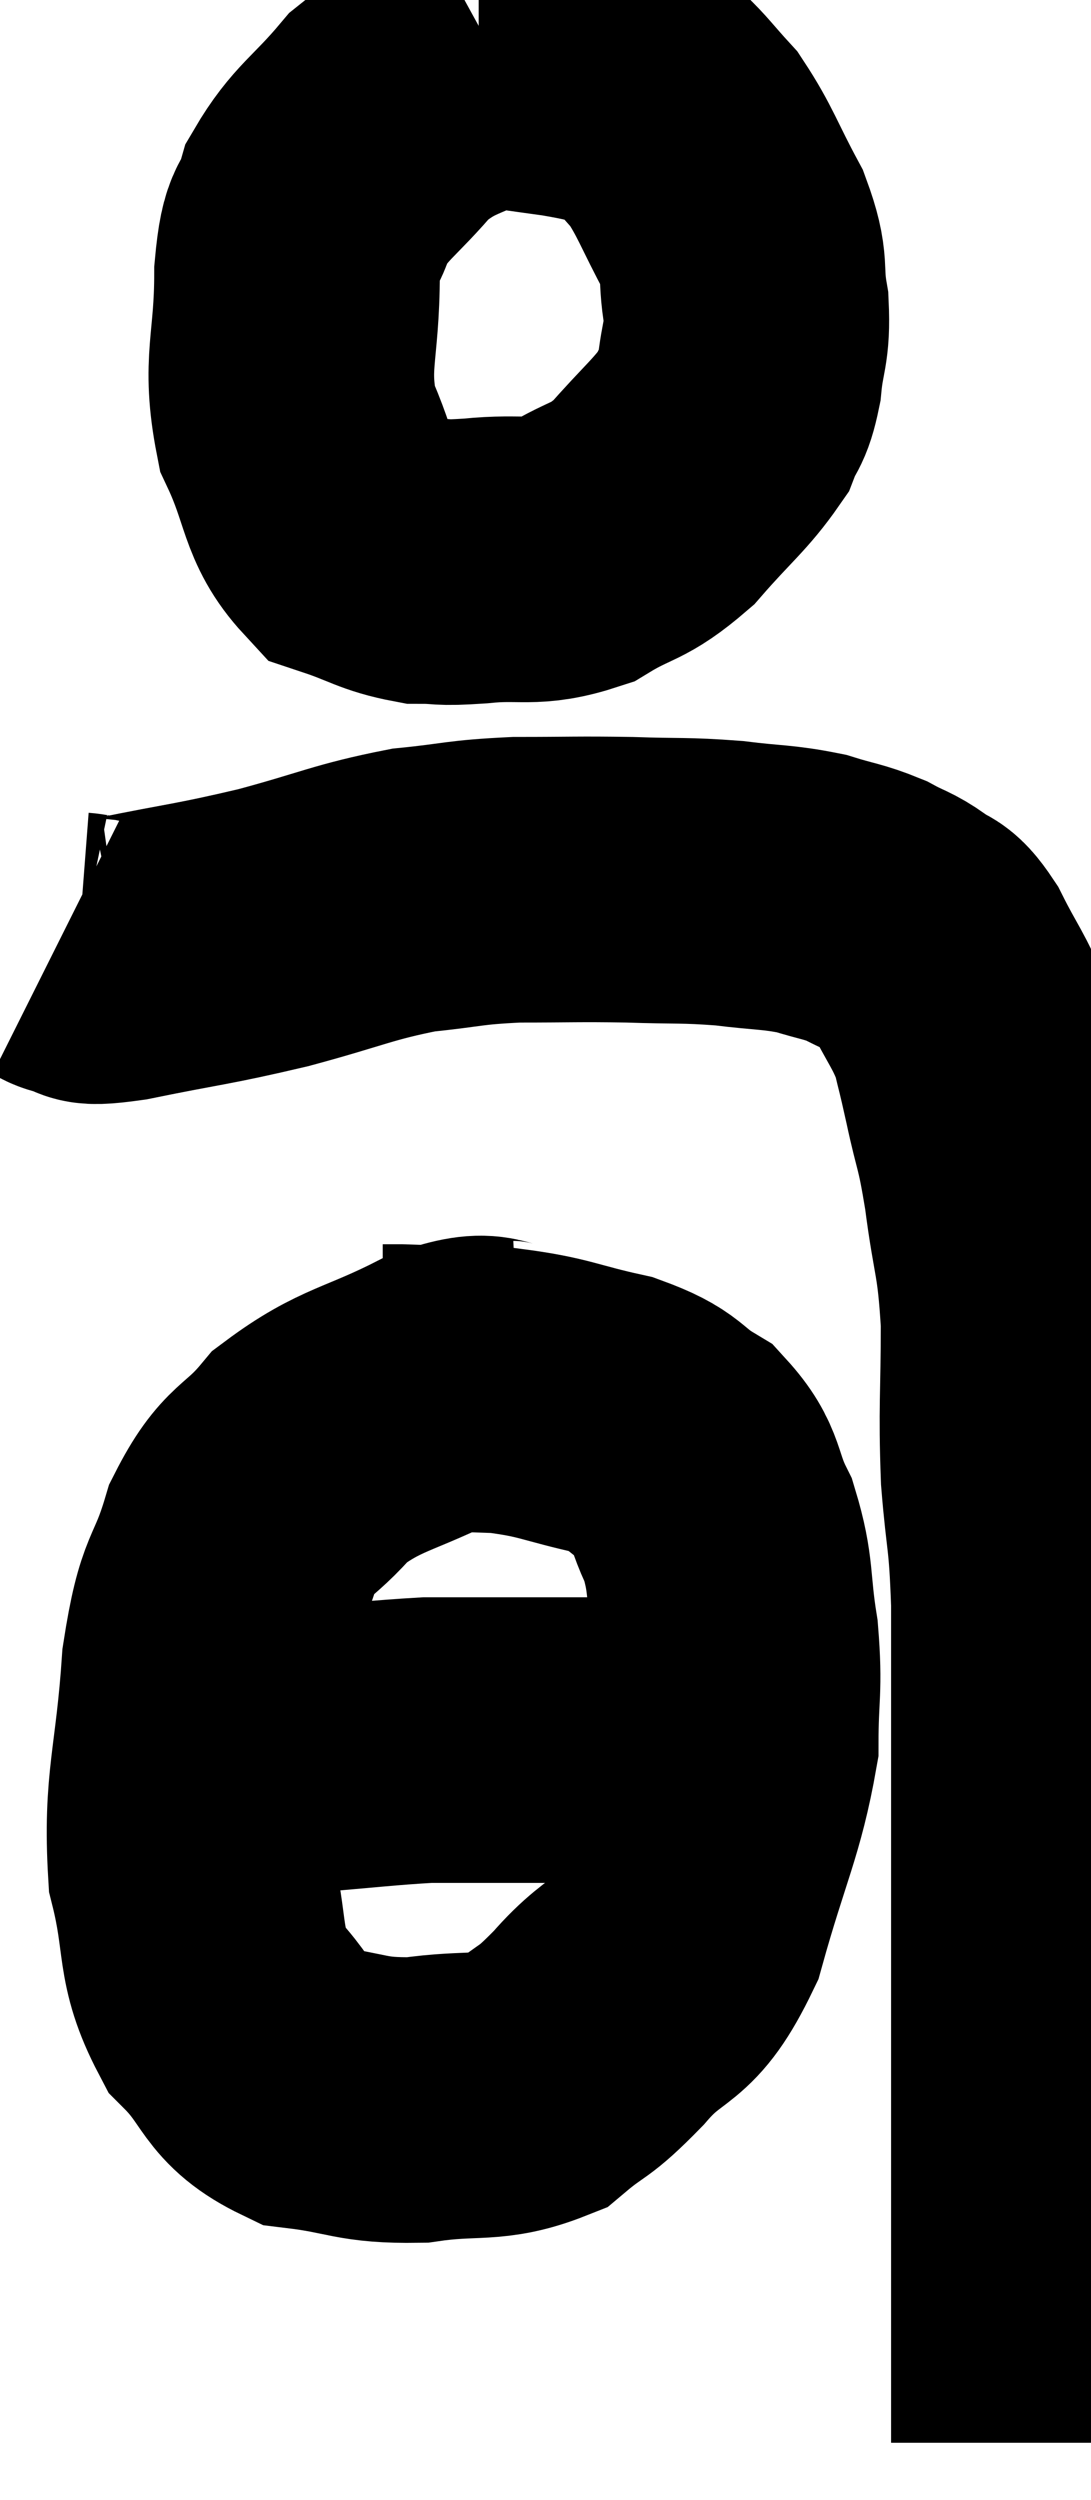 <svg xmlns="http://www.w3.org/2000/svg" viewBox="14.54 3.5 19.1 43.76" width="19.1" height="43.76"><path d="M 23.22 4.5 C 22.29 5.01, 22.14 4.89, 21.36 5.52 C 20.73 6.27, 20.505 6.33, 20.1 7.02 C 19.92 7.65, 19.83 7.29, 19.74 8.28 C 19.74 9.63, 19.515 9.825, 19.74 10.98 C 20.19 11.94, 20.1 12.315, 20.64 12.9 C 21.27 13.11, 21.345 13.215, 21.9 13.32 C 22.38 13.32, 22.185 13.365, 22.86 13.32 C 23.73 13.23, 23.82 13.395, 24.6 13.14 C 25.29 12.72, 25.335 12.855, 25.98 12.3 C 26.58 11.61, 26.805 11.46, 27.18 10.92 C 27.33 10.53, 27.375 10.65, 27.48 10.14 C 27.54 9.51, 27.63 9.54, 27.6 8.88 C 27.48 8.19, 27.63 8.235, 27.36 7.5 C 26.94 6.72, 26.895 6.51, 26.52 5.94 C 26.19 5.58, 26.1 5.445, 25.86 5.22 C 25.71 5.13, 25.92 5.145, 25.56 5.04 C 24.99 4.92, 25.035 4.905, 24.42 4.8 C 23.76 4.71, 23.475 4.665, 23.1 4.62 C 23.01 4.62, 22.965 4.62, 22.92 4.62 L 22.92 4.62" fill="none" stroke="black" stroke-width="5"></path><path d="M 15.54 20.04 C 15.72 20.13, 15.615 20.16, 15.9 20.22 C 16.29 20.25, 15.825 20.4, 16.68 20.28 C 18 20.01, 18.045 20.04, 19.32 19.74 C 20.55 19.41, 20.715 19.29, 21.78 19.08 C 22.68 18.99, 22.635 18.945, 23.58 18.9 C 24.57 18.9, 24.63 18.885, 25.56 18.9 C 26.43 18.93, 26.505 18.9, 27.3 18.96 C 28.02 19.05, 28.14 19.02, 28.74 19.14 C 29.22 19.29, 29.295 19.275, 29.7 19.44 C 30.03 19.62, 30.06 19.59, 30.36 19.8 C 30.63 20.04, 30.6 19.83, 30.9 20.28 C 31.23 20.94, 31.335 21.015, 31.56 21.6 C 31.68 22.11, 31.65 21.945, 31.8 22.62 C 31.98 23.46, 31.995 23.295, 32.16 24.3 C 32.31 25.47, 32.385 25.38, 32.46 26.64 C 32.46 27.99, 32.415 28.11, 32.46 29.34 C 32.55 30.45, 32.595 30.285, 32.64 31.56 C 32.64 33, 32.64 32.955, 32.64 34.44 C 32.64 35.97, 32.64 36.12, 32.64 37.5 C 32.64 38.73, 32.64 38.97, 32.64 39.96 C 32.64 40.71, 32.64 40.665, 32.64 41.46 C 32.64 42.3, 32.64 42.36, 32.64 43.14 C 32.64 43.86, 32.64 43.98, 32.64 44.58 C 32.64 45.06, 32.64 45.12, 32.64 45.54 C 32.64 45.9, 32.64 46.08, 32.64 46.26 C 32.64 46.26, 32.64 46.26, 32.64 46.26 L 32.64 46.26" fill="none" stroke="black" stroke-width="5"></path><path d="M 23.64 27.72 C 22.98 27.75, 23.235 27.465, 22.32 27.78 C 21.15 28.38, 20.865 28.32, 19.98 28.98 C 19.38 29.7, 19.245 29.505, 18.78 30.42 C 18.45 31.53, 18.345 31.185, 18.12 32.64 C 18 34.44, 17.79 34.74, 17.88 36.24 C 18.18 37.44, 17.985 37.695, 18.48 38.64 C 19.17 39.33, 19.02 39.615, 19.86 40.02 C 20.85 40.14, 20.835 40.275, 21.84 40.26 C 22.86 40.11, 23.085 40.275, 23.88 39.96 C 24.45 39.48, 24.36 39.675, 25.02 39 C 25.77 38.13, 25.92 38.505, 26.52 37.26 C 26.97 35.64, 27.195 35.295, 27.42 34.02 C 27.42 33.09, 27.495 33.09, 27.42 32.16 C 27.27 31.23, 27.36 31.095, 27.12 30.3 C 26.79 29.64, 26.925 29.49, 26.46 28.98 C 25.86 28.62, 26.04 28.545, 25.26 28.26 C 24.3 28.05, 24.27 27.96, 23.34 27.84 C 22.44 27.81, 22.02 27.795, 21.54 27.78 C 21.48 27.78, 21.495 27.78, 21.42 27.78 L 21.24 27.78" fill="none" stroke="black" stroke-width="5"></path><path d="M 18.48 34.14 C 19.14 34.14, 18.915 34.185, 19.8 34.14 C 20.91 34.05, 21.24 34.005, 22.02 33.96 C 22.47 33.96, 22.455 33.96, 22.92 33.96 C 23.4 33.96, 23.37 33.96, 23.88 33.96 C 24.42 33.96, 24.465 33.96, 24.96 33.96 C 25.41 33.96, 25.485 33.96, 25.86 33.96 C 26.16 33.96, 26.235 33.96, 26.46 33.96 C 26.61 33.96, 26.64 33.96, 26.76 33.96 C 26.85 33.96, 26.895 33.96, 26.94 33.96 L 26.94 33.96" fill="none" stroke="black" stroke-width="5"></path></svg>